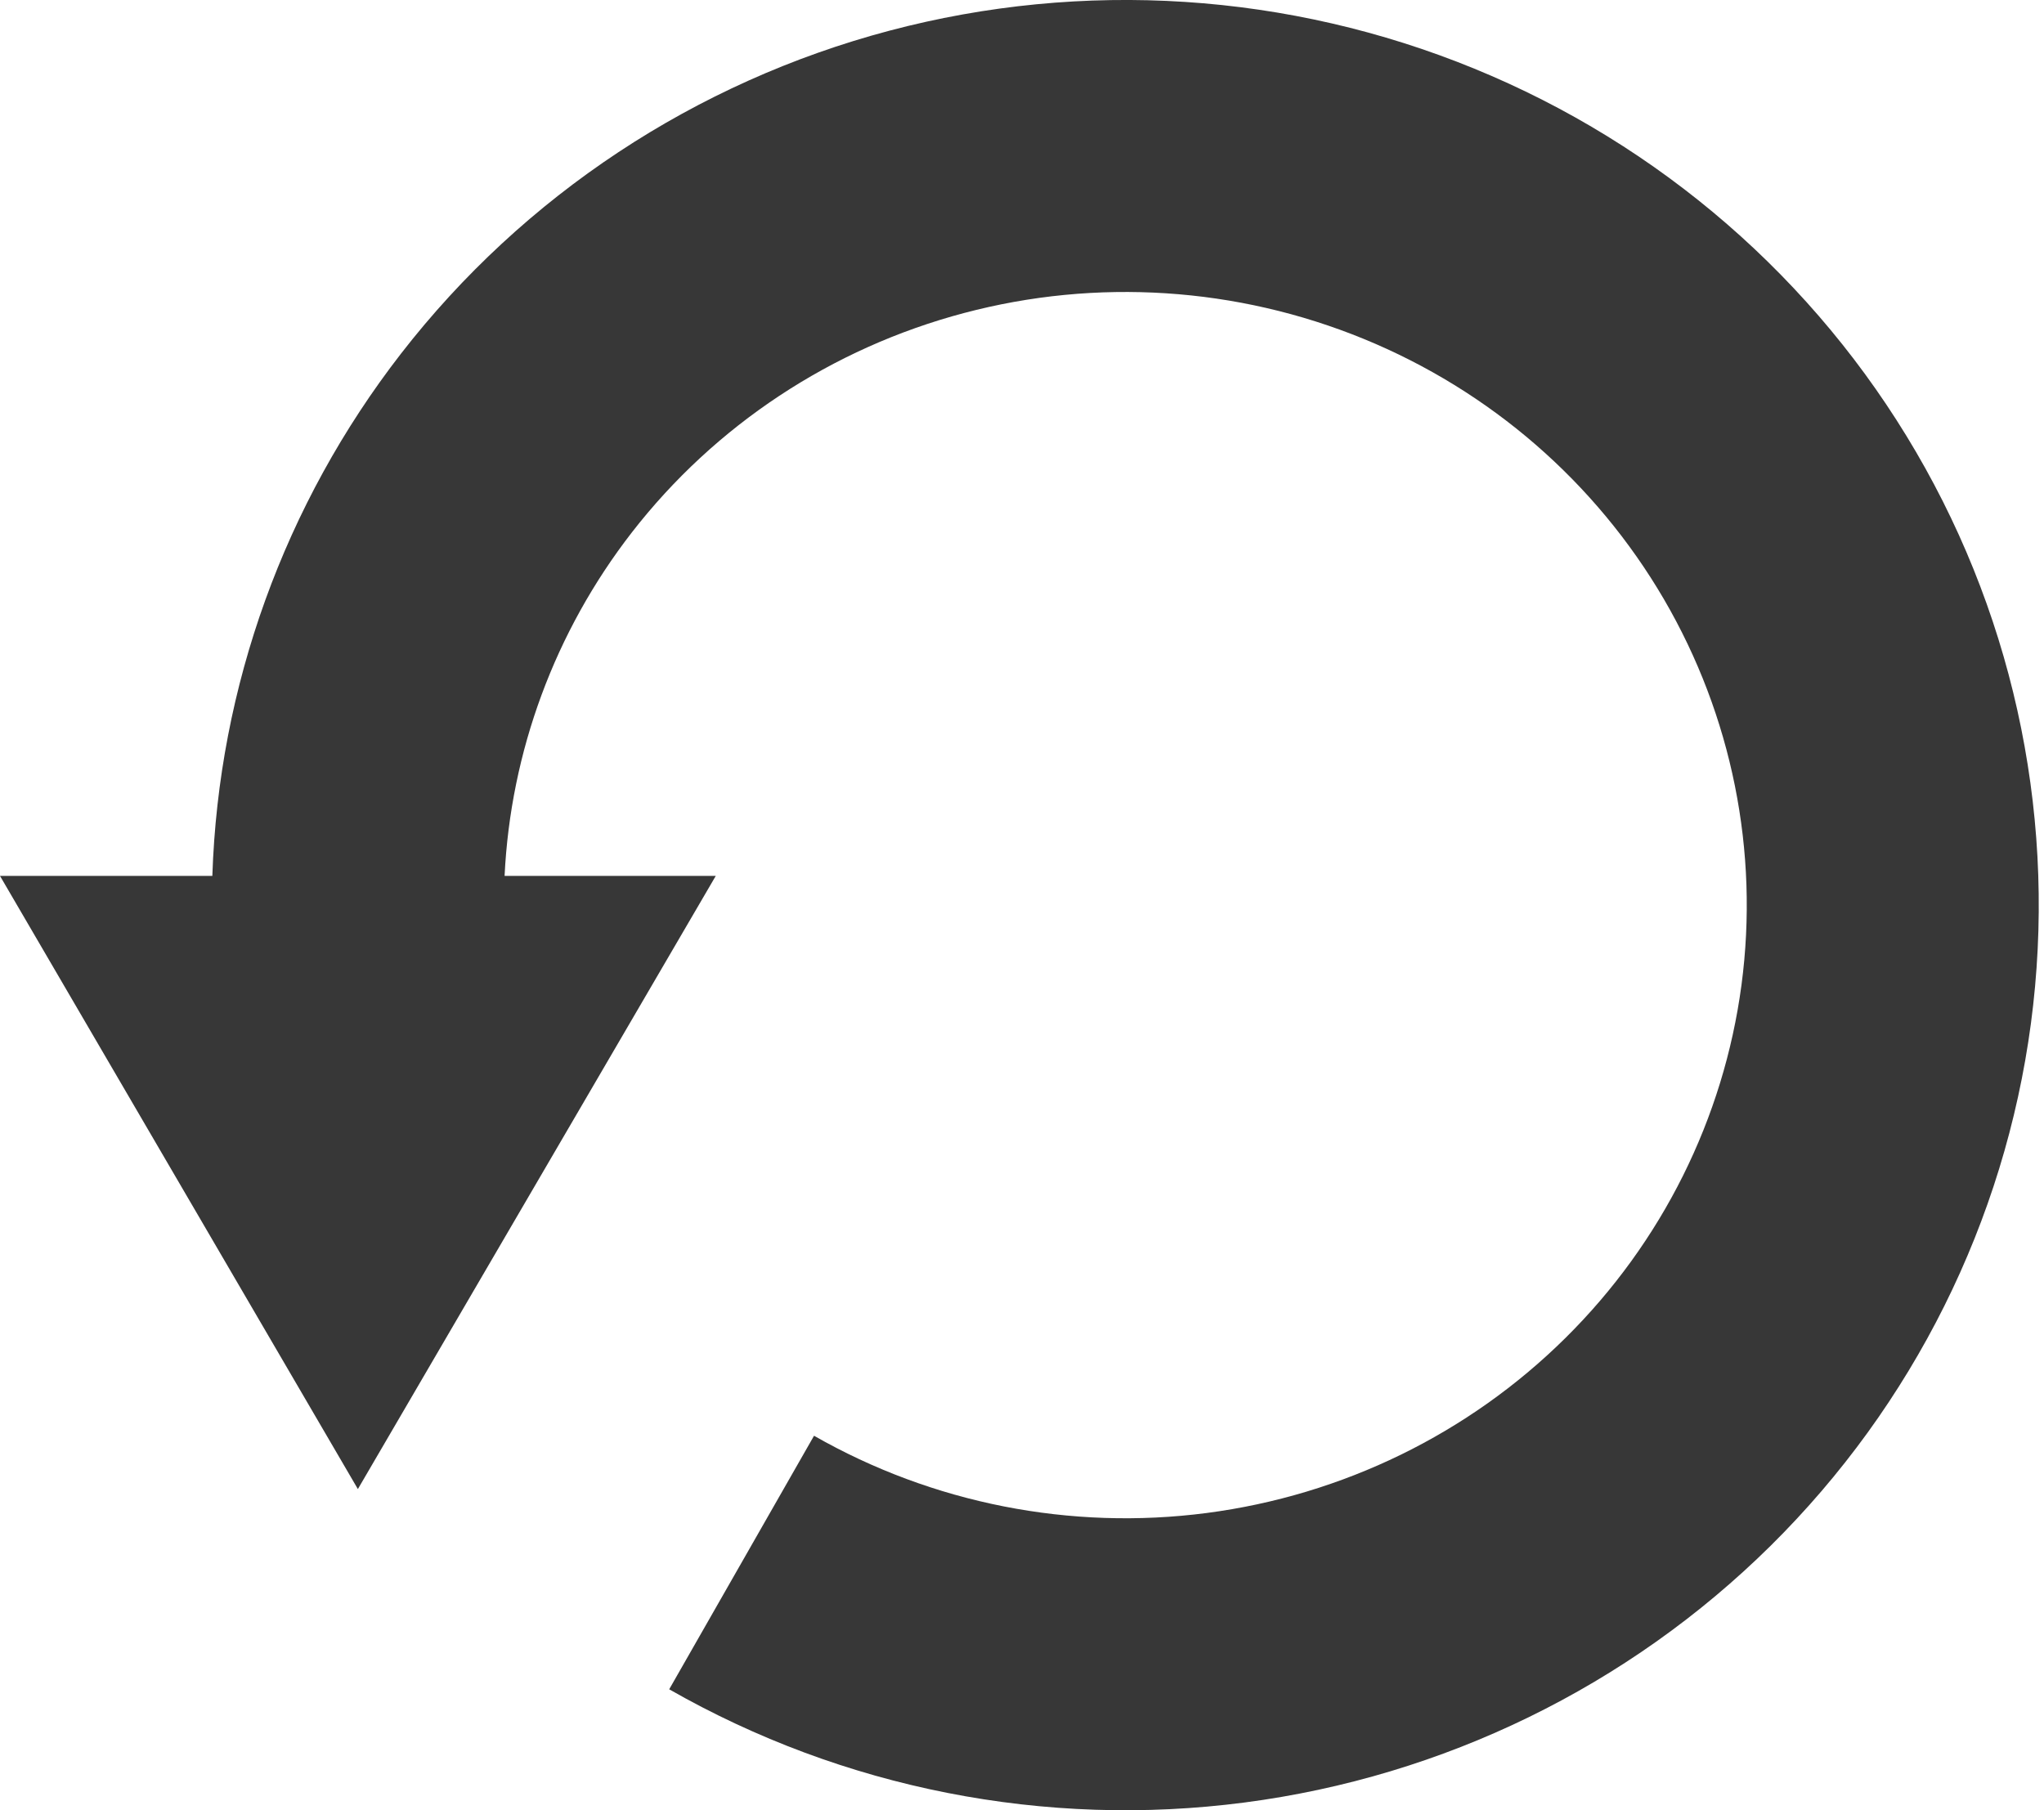<svg width="35" height="31" viewBox="0 0 35 31" fill="none" xmlns="http://www.w3.org/2000/svg">
<path fill-rule="evenodd" clip-rule="evenodd" d="M15.228 0.526C18.548 -0.354 22.069 -0.126 25.246 1.176C28.424 2.478 31.084 4.784 32.809 7.74C34.535 10.697 35.227 14.137 34.776 17.527C34.325 20.916 32.757 24.059 30.32 26.47C27.883 28.88 24.715 30.424 21.308 30.868C17.9 31.312 14.439 30.631 11.459 28.929L13.939 24.587C15.969 25.747 18.333 26.213 20.662 25.91C22.991 25.606 25.149 24.552 26.803 22.915C28.458 21.279 29.516 19.152 29.82 16.867C30.124 14.582 29.658 12.26 28.491 10.26C27.323 8.26 25.518 6.691 23.35 5.803C21.182 4.915 18.777 4.758 16.509 5.36C14.241 5.961 12.242 7.284 10.819 9.118C9.5 10.819 8.743 12.873 8.64 15H12.256L6.128 25.5L5.81072e-05 15H3.636C3.742 11.758 4.871 8.629 6.868 6.054C8.968 3.348 11.907 1.407 15.228 0.526Z" fill="#373737"/>
</svg>
